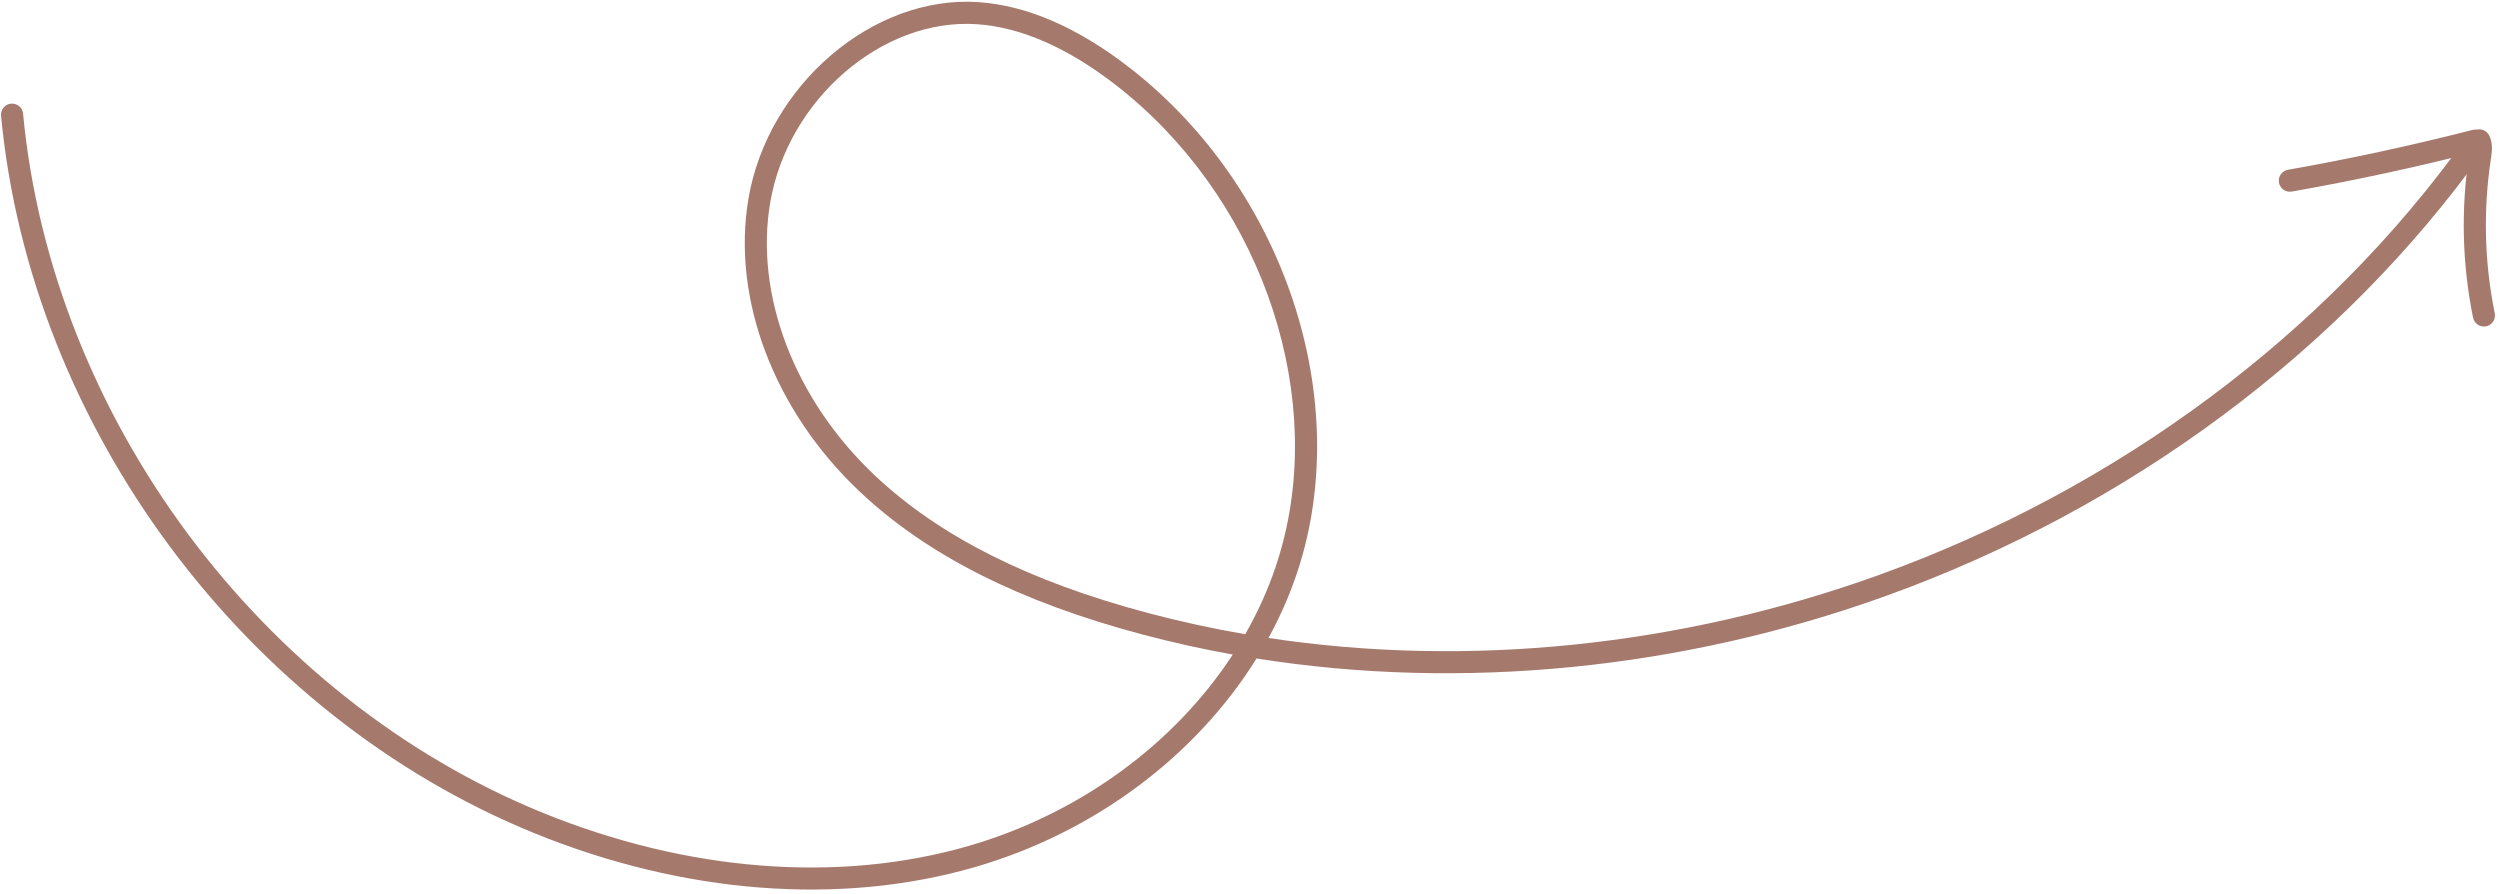 <?xml version="1.0" encoding="UTF-8"?> <svg xmlns="http://www.w3.org/2000/svg" width="495" height="177" viewBox="0 0 495 177" fill="none"> <path d="M492.196 28.403C492.003 29.146 491.421 29.775 490.622 29.975C478.496 33.084 466.098 35.759 453.774 37.932C452.587 38.144 451.447 37.35 451.238 36.152C451.028 34.954 451.82 33.824 453.018 33.615C465.236 31.459 477.514 28.809 489.53 25.729C490.705 25.434 491.891 26.139 492.199 27.306C492.294 27.681 492.287 28.053 492.196 28.403Z" fill="#A6796D"></path> <path d="M492.101 29.205C492.035 29.459 491.926 29.703 491.768 29.922C463.647 69.346 421.645 100.61 373.491 117.968C332.943 132.583 289.456 136.821 248.791 130.381C236.804 149.67 216.69 164.831 193.043 171.68C166.397 179.402 135.428 177.023 105.828 164.98C48.494 141.639 6.047 84.548 0.206 22.912C0.09 21.704 0.979 20.633 2.184 20.528C3.391 20.411 4.461 21.301 4.567 22.506C10.253 82.562 51.609 138.192 107.468 160.934C136.158 172.605 166.11 174.935 191.813 167.488C213.808 161.115 232.576 147.258 244.093 129.601C238.07 128.522 232.11 127.199 226.245 125.64C201.864 119.166 183.516 109.901 170.178 97.297C153.249 81.313 144.829 59.108 148.194 39.332C152.017 16.834 172.869 -0.988 193.701 0.421C203.312 1.063 213.391 5.438 223.656 13.405C254.327 37.218 268.265 79.289 256.799 113.466C255.32 117.893 253.419 122.199 251.159 126.321C290.615 132.277 332.691 128.023 372.002 113.857C419.319 96.802 460.591 66.084 488.205 27.388C488.902 26.403 490.275 26.172 491.257 26.88C492.022 27.418 492.332 28.359 492.109 29.218L492.101 29.205ZM246.554 125.577C249.026 121.249 251.072 116.732 252.636 112.066C253.15 110.524 253.611 108.969 254.019 107.399C262.221 75.85 248.812 38.49 220.958 16.859C211.4 9.438 202.124 5.373 193.402 4.792C174.715 3.534 155.997 19.68 152.507 40.069C149.379 58.411 157.305 79.119 173.181 94.104C185.987 106.185 203.708 115.117 227.372 121.393C233.671 123.065 240.077 124.459 246.554 125.577Z" fill="#A6796D"></path> <path d="M493.939 63.013C493.735 63.798 493.104 64.438 492.255 64.613C491.073 64.85 489.914 64.084 489.668 62.899C487.507 52.273 487.243 41.449 488.875 30.732C488.991 29.981 489.118 29.143 488.925 28.753C488.394 27.664 488.858 26.358 489.947 25.826C491.036 25.294 492.341 25.758 492.873 26.847C493.655 28.454 493.394 30.152 493.207 31.394C491.652 41.598 491.902 51.91 493.959 62.022C494.03 62.358 494.011 62.692 493.928 63.011L493.939 63.013Z" fill="#A6796D"></path> </svg> 